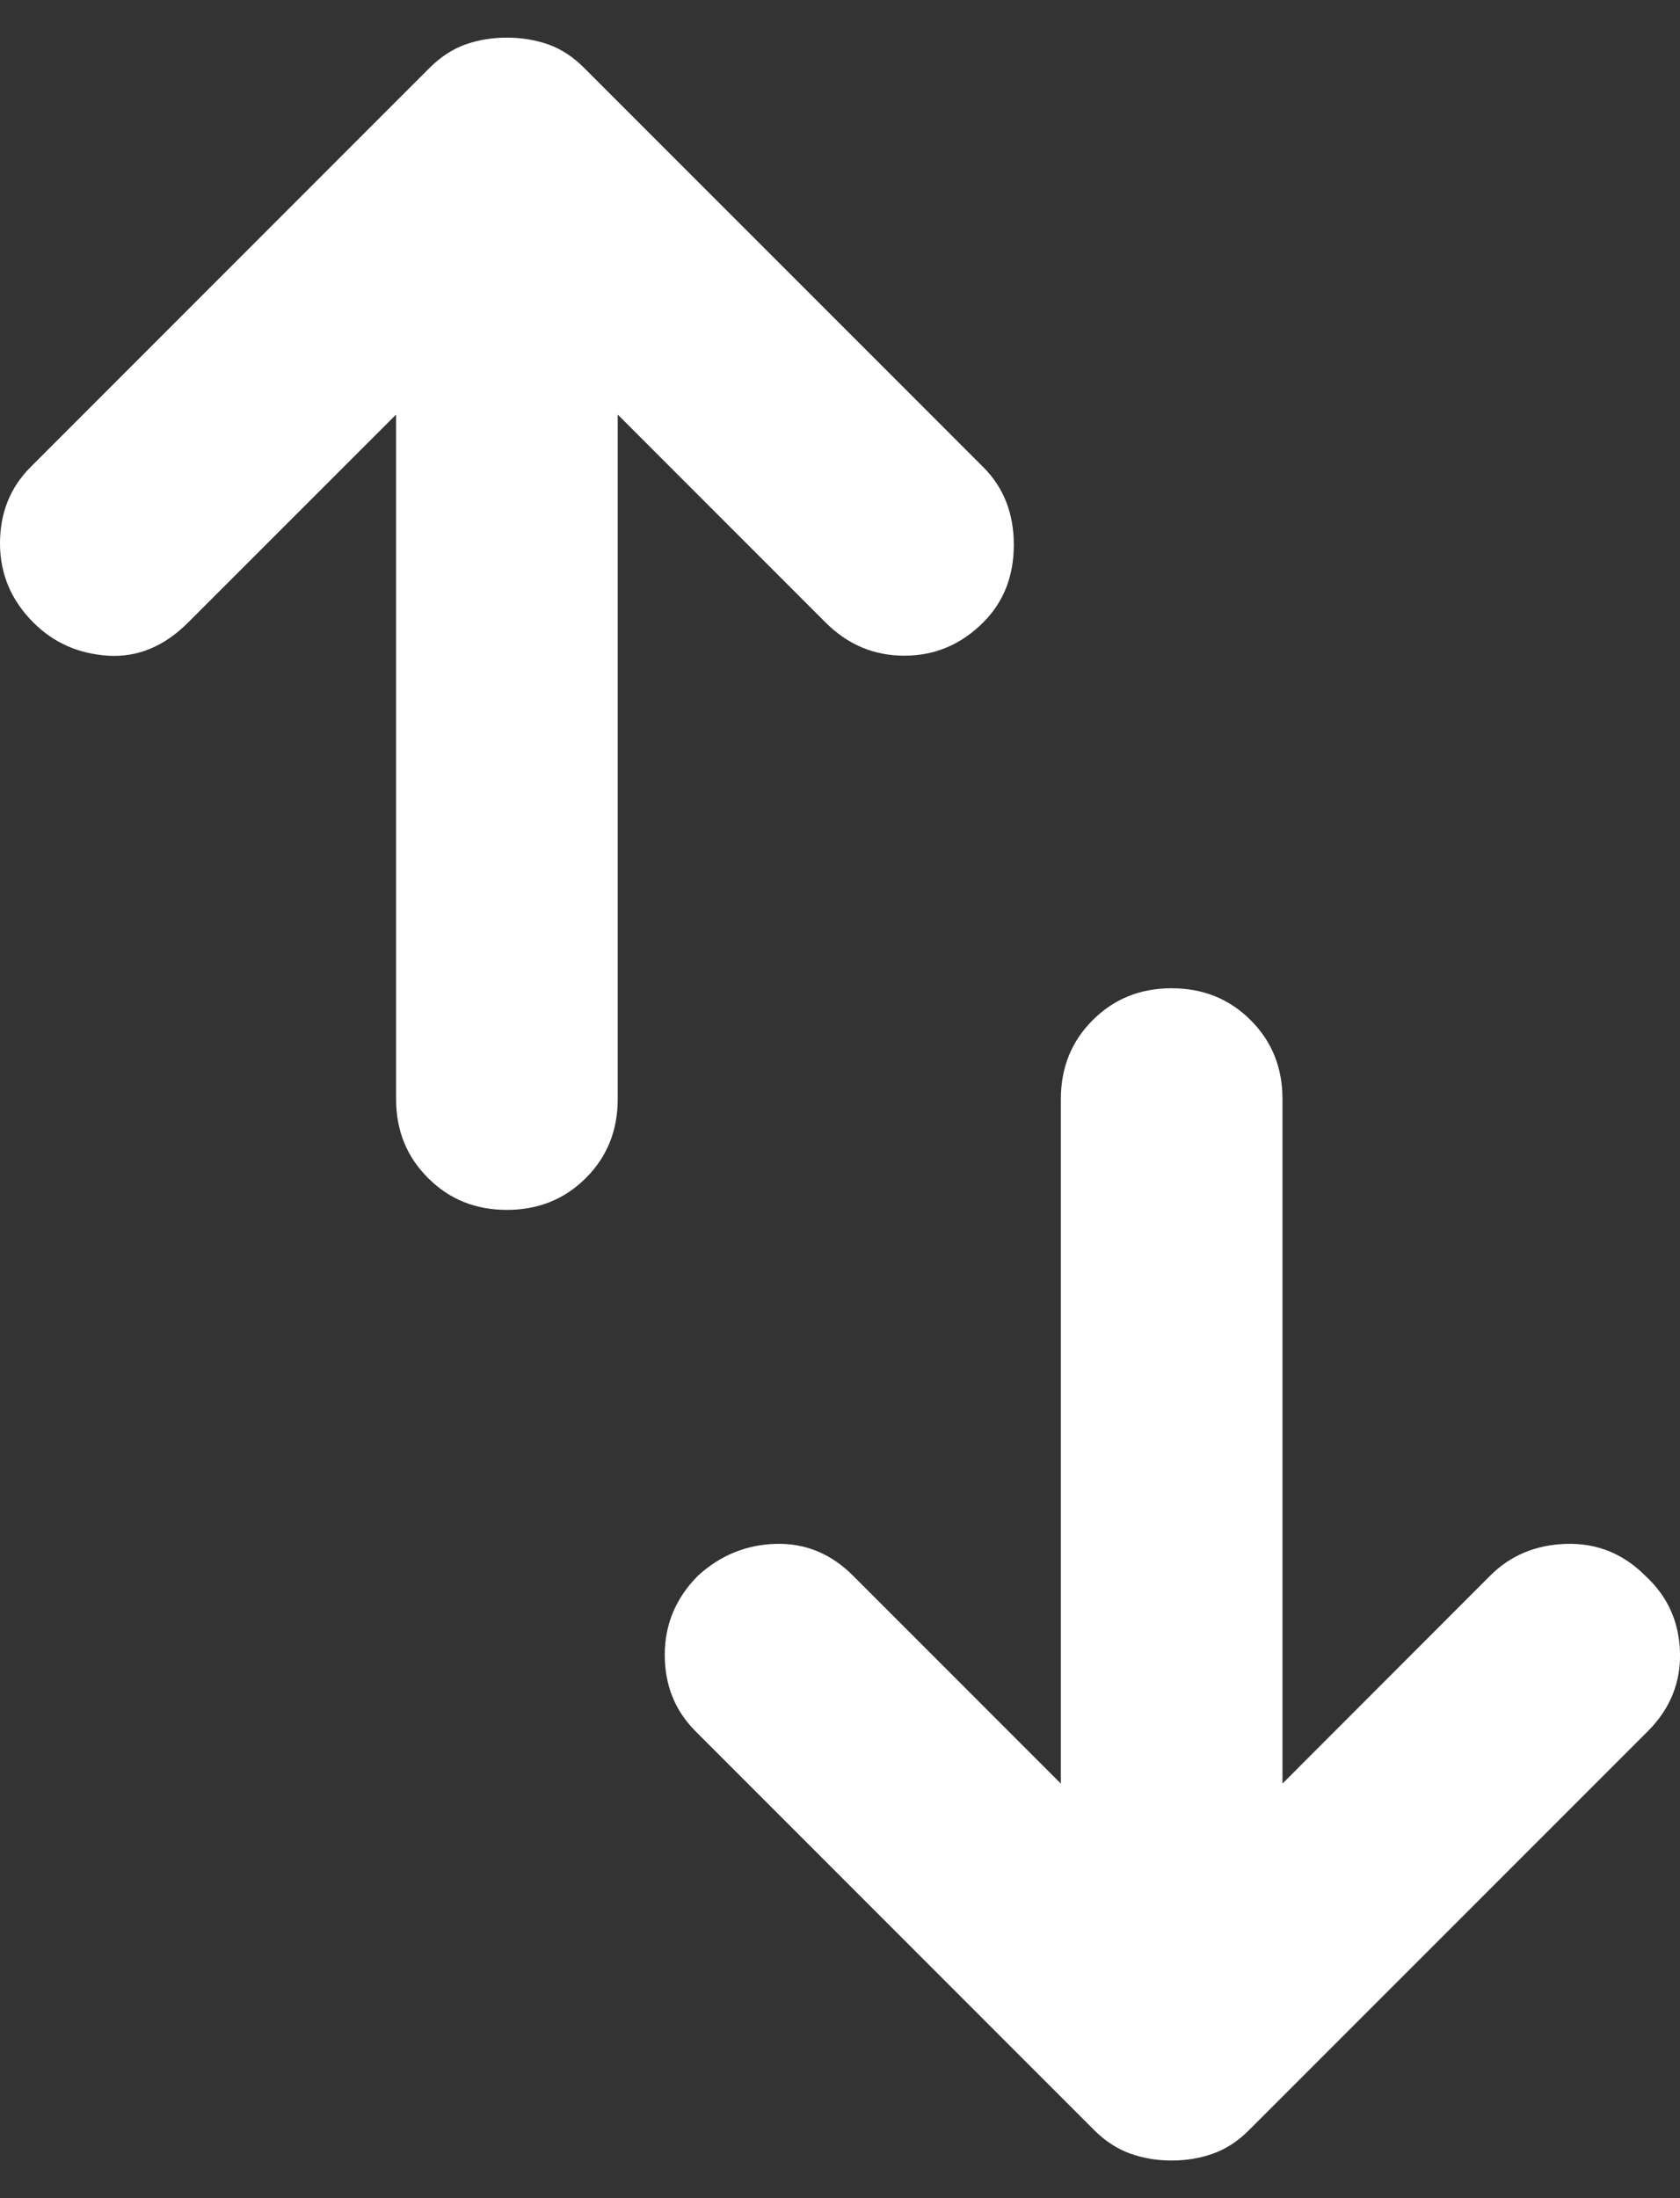 <svg width="13" height="17" viewBox="0 0 13 17" fill="none" xmlns="http://www.w3.org/2000/svg">
<rect x="0" y="0" width="13" height="17" fill="#333333" stroke="none"/>
<path d="M8.209 13.794V8.5C8.209 8.257 8.291 8.053 8.456 7.889C8.62 7.725 8.823 7.643 9.066 7.643C9.309 7.643 9.513 7.725 9.677 7.889C9.842 8.053 9.924 8.257 9.924 8.5V13.794L11.531 12.186C11.688 12.029 11.884 11.947 12.12 11.94C12.356 11.933 12.56 12.015 12.731 12.186C12.903 12.344 12.992 12.54 13 12.775C13.007 13.011 12.924 13.215 12.753 13.387L9.666 16.473C9.581 16.559 9.488 16.619 9.388 16.655C9.288 16.691 9.181 16.709 9.066 16.709C8.952 16.709 8.845 16.691 8.745 16.655C8.645 16.619 8.552 16.559 8.466 16.473L5.38 13.387C5.223 13.229 5.144 13.033 5.144 12.798C5.144 12.562 5.23 12.358 5.401 12.186C5.573 12.029 5.773 11.947 6.001 11.94C6.23 11.933 6.43 12.015 6.601 12.186L8.209 13.794ZM3.065 3.206L1.457 4.813C1.272 4.999 1.065 5.085 0.836 5.071C0.607 5.056 0.414 4.971 0.257 4.813C0.086 4.642 0 4.438 0 4.202C0 3.967 0.079 3.77 0.236 3.613L3.322 0.527C3.408 0.441 3.501 0.38 3.601 0.344C3.701 0.309 3.808 0.291 3.922 0.291C4.037 0.291 4.144 0.309 4.244 0.344C4.344 0.38 4.437 0.441 4.522 0.527L7.609 3.613C7.766 3.77 7.845 3.97 7.845 4.213C7.845 4.456 7.766 4.656 7.609 4.813C7.437 4.985 7.234 5.071 6.998 5.071C6.762 5.071 6.559 4.985 6.387 4.813L4.78 3.206V8.5C4.78 8.743 4.698 8.946 4.534 9.11C4.369 9.275 4.165 9.357 3.922 9.357C3.679 9.357 3.476 9.275 3.312 9.11C3.147 8.946 3.065 8.743 3.065 8.5V3.206Z" fill="white"/>
</svg>
